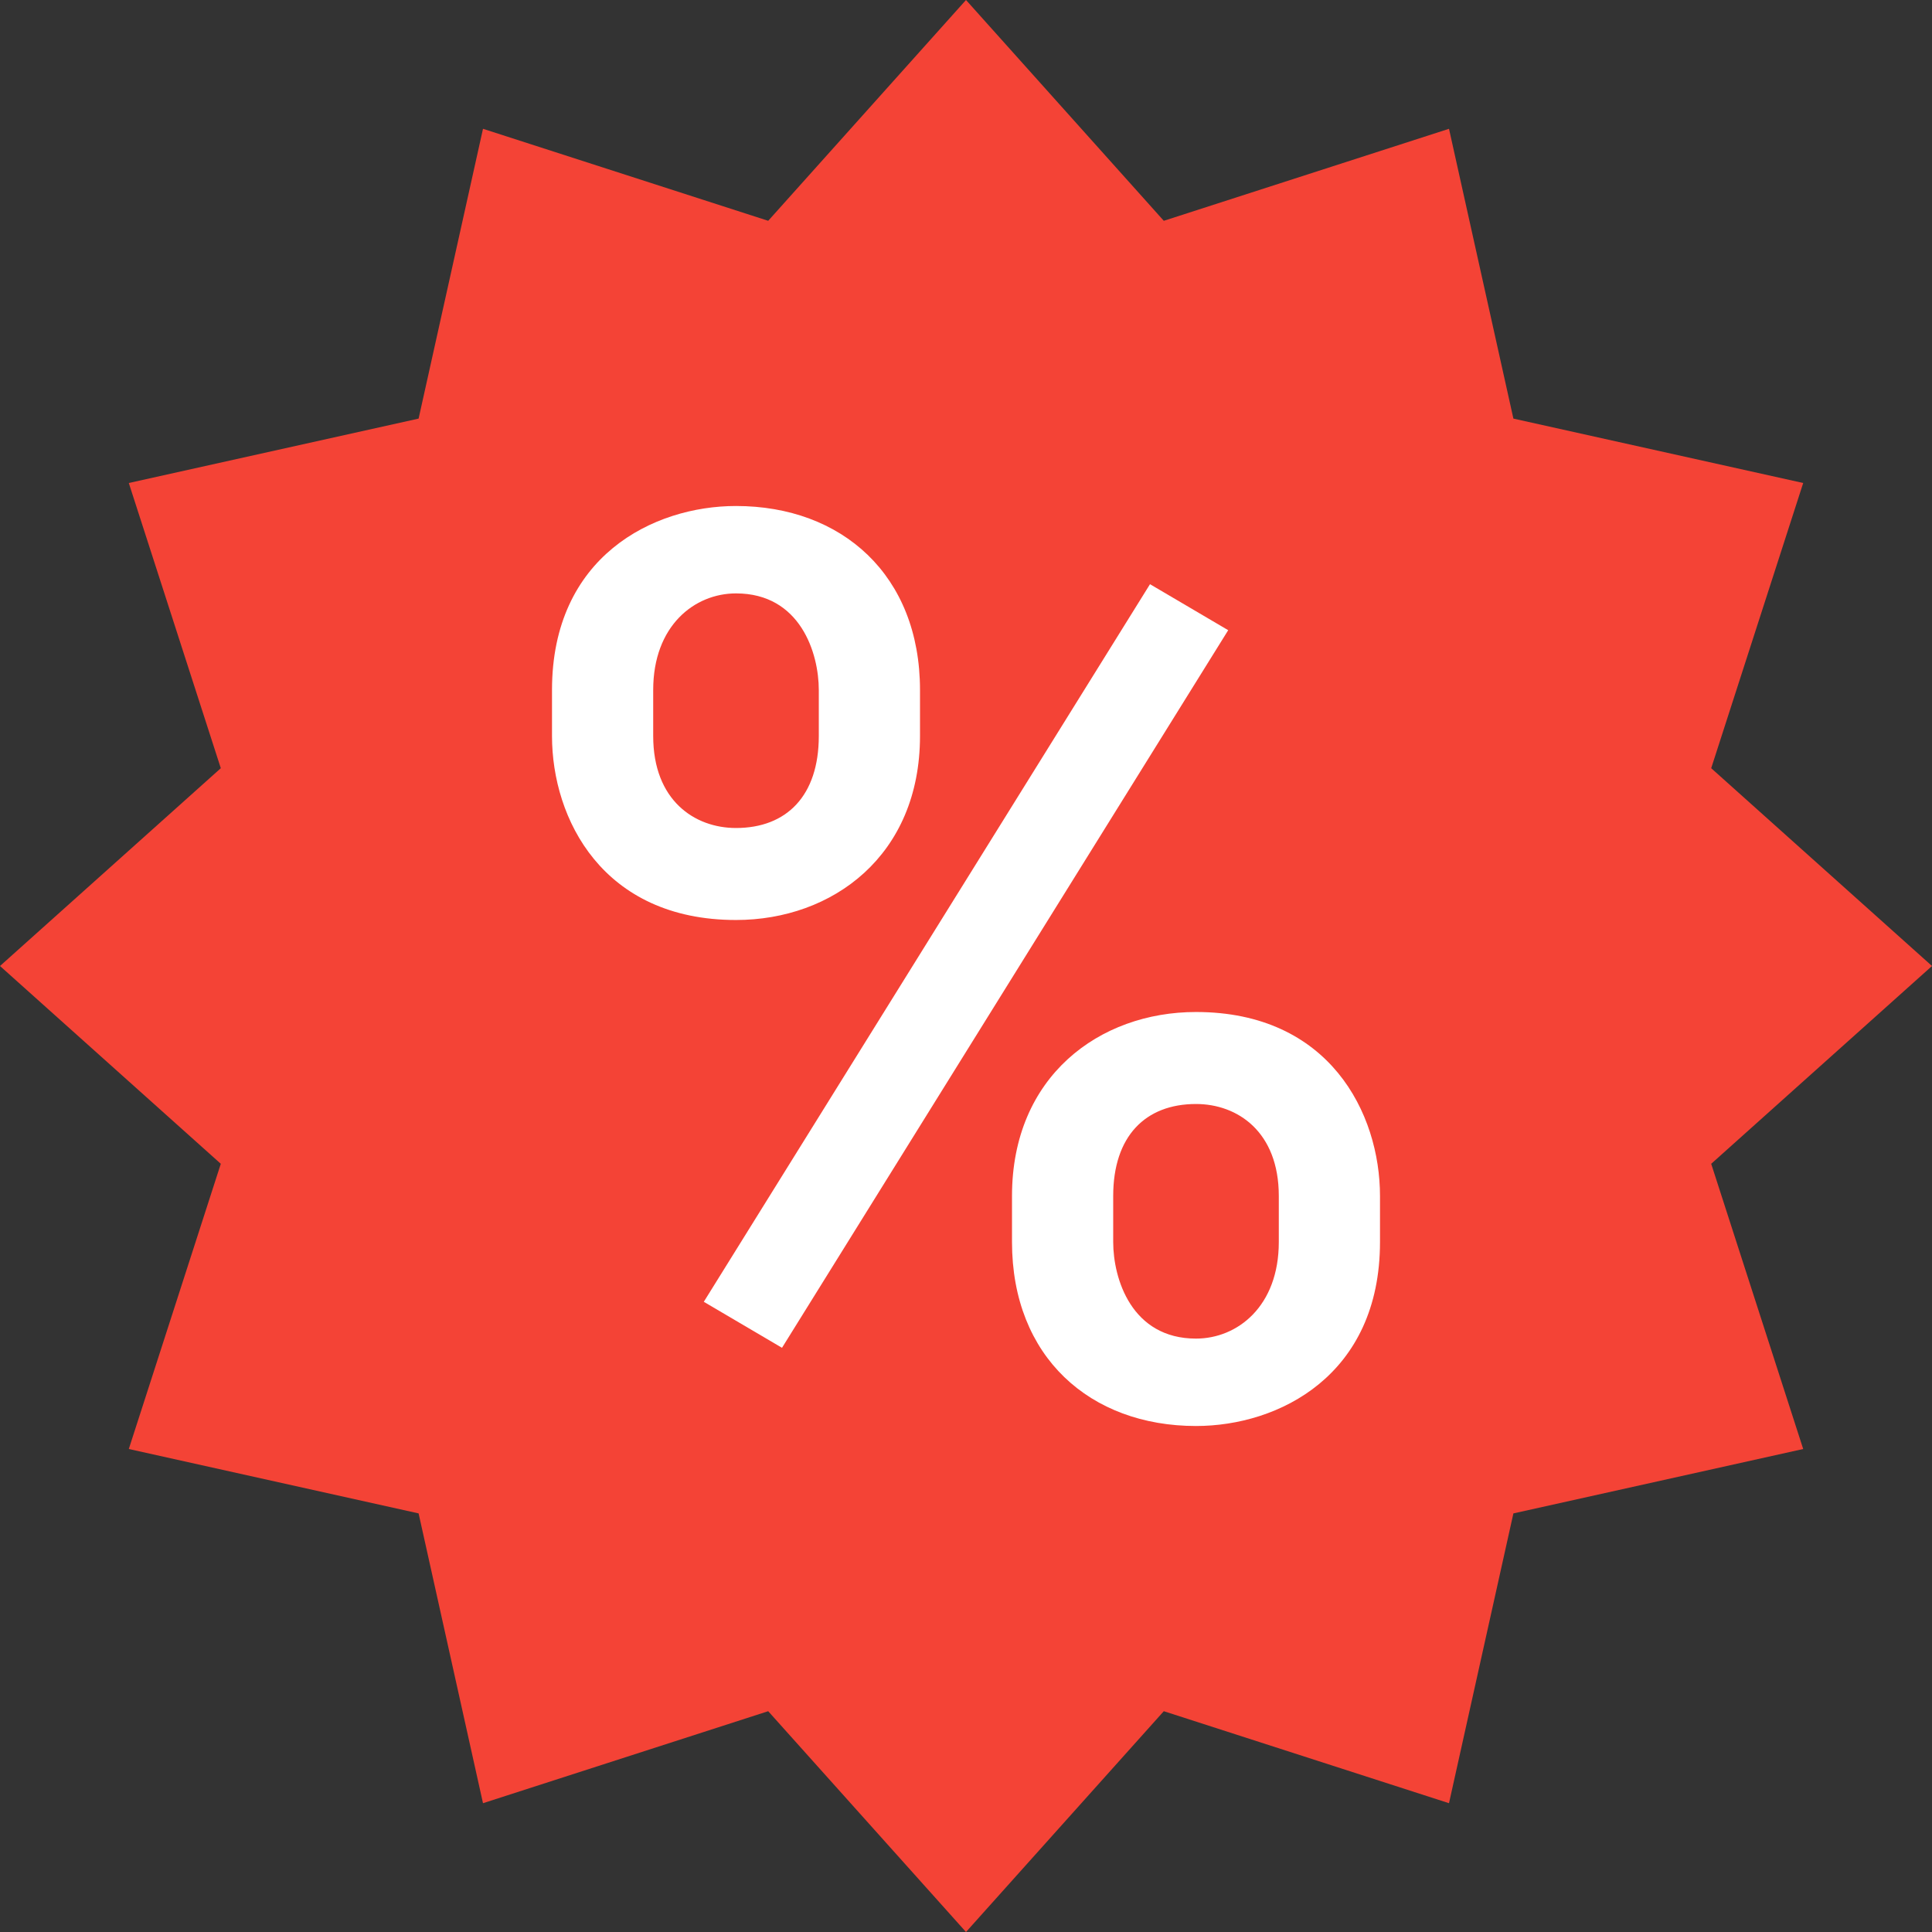 <svg viewBox="3 3 42 42">
	<rect x="3" y="3" width="42" height="42" fill="#333333" stroke="none"/>
	<polygon fill="#F44336" points="24,3 28.3,7.8 34.5,5.8 35.9,12.1 42.2,13.5 40.2,19.7 45,24 40.2,28.3 42.2,34.5 35.9,35.9 
	34.5,42.2 28.3,40.2 24,45 19.7,40.2 13.5,42.2 12.1,35.9 5.8,34.5 7.8,28.3 3,24 7.8,19.7 5.8,13.5 12.1,12.1 13.5,5.8 19.7,7.8 
	" />
	<g>
		<polygon fill="#FFFFFF" points="20,32.3 18.3,31.3 28,15.7 29.7,16.7 	" />
		<path fill="#FFFFFF" d="M19,14c-1.8,0-4,1.1-4,4v1c0,1.8,1.1,4,4,4c2.1,0,4-1.4,4-4v-1C23,15.5,21.3,14,19,14z M20.8,19
		c0,1.3-0.7,2-1.8,2c-0.9,0-1.8-0.6-1.8-2v-1c0-1.4,0.9-2.1,1.8-2.1c1.4,0,1.8,1.3,1.8,2.1V19z" />
		<path fill="#FFFFFF" d="M29,34c1.8,0,4-1.1,4-4v-1c0-1.8-1.1-4-4-4c-2.1,0-4,1.4-4,4v1C25,32.5,26.7,34,29,34z M27.2,29
		c0-1.3,0.7-2,1.8-2c0.9,0,1.8,0.6,1.8,2v1c0,1.4-0.9,2.1-1.8,2.1c-1.4,0-1.8-1.3-1.8-2.1V29z" />
	</g>
</svg>